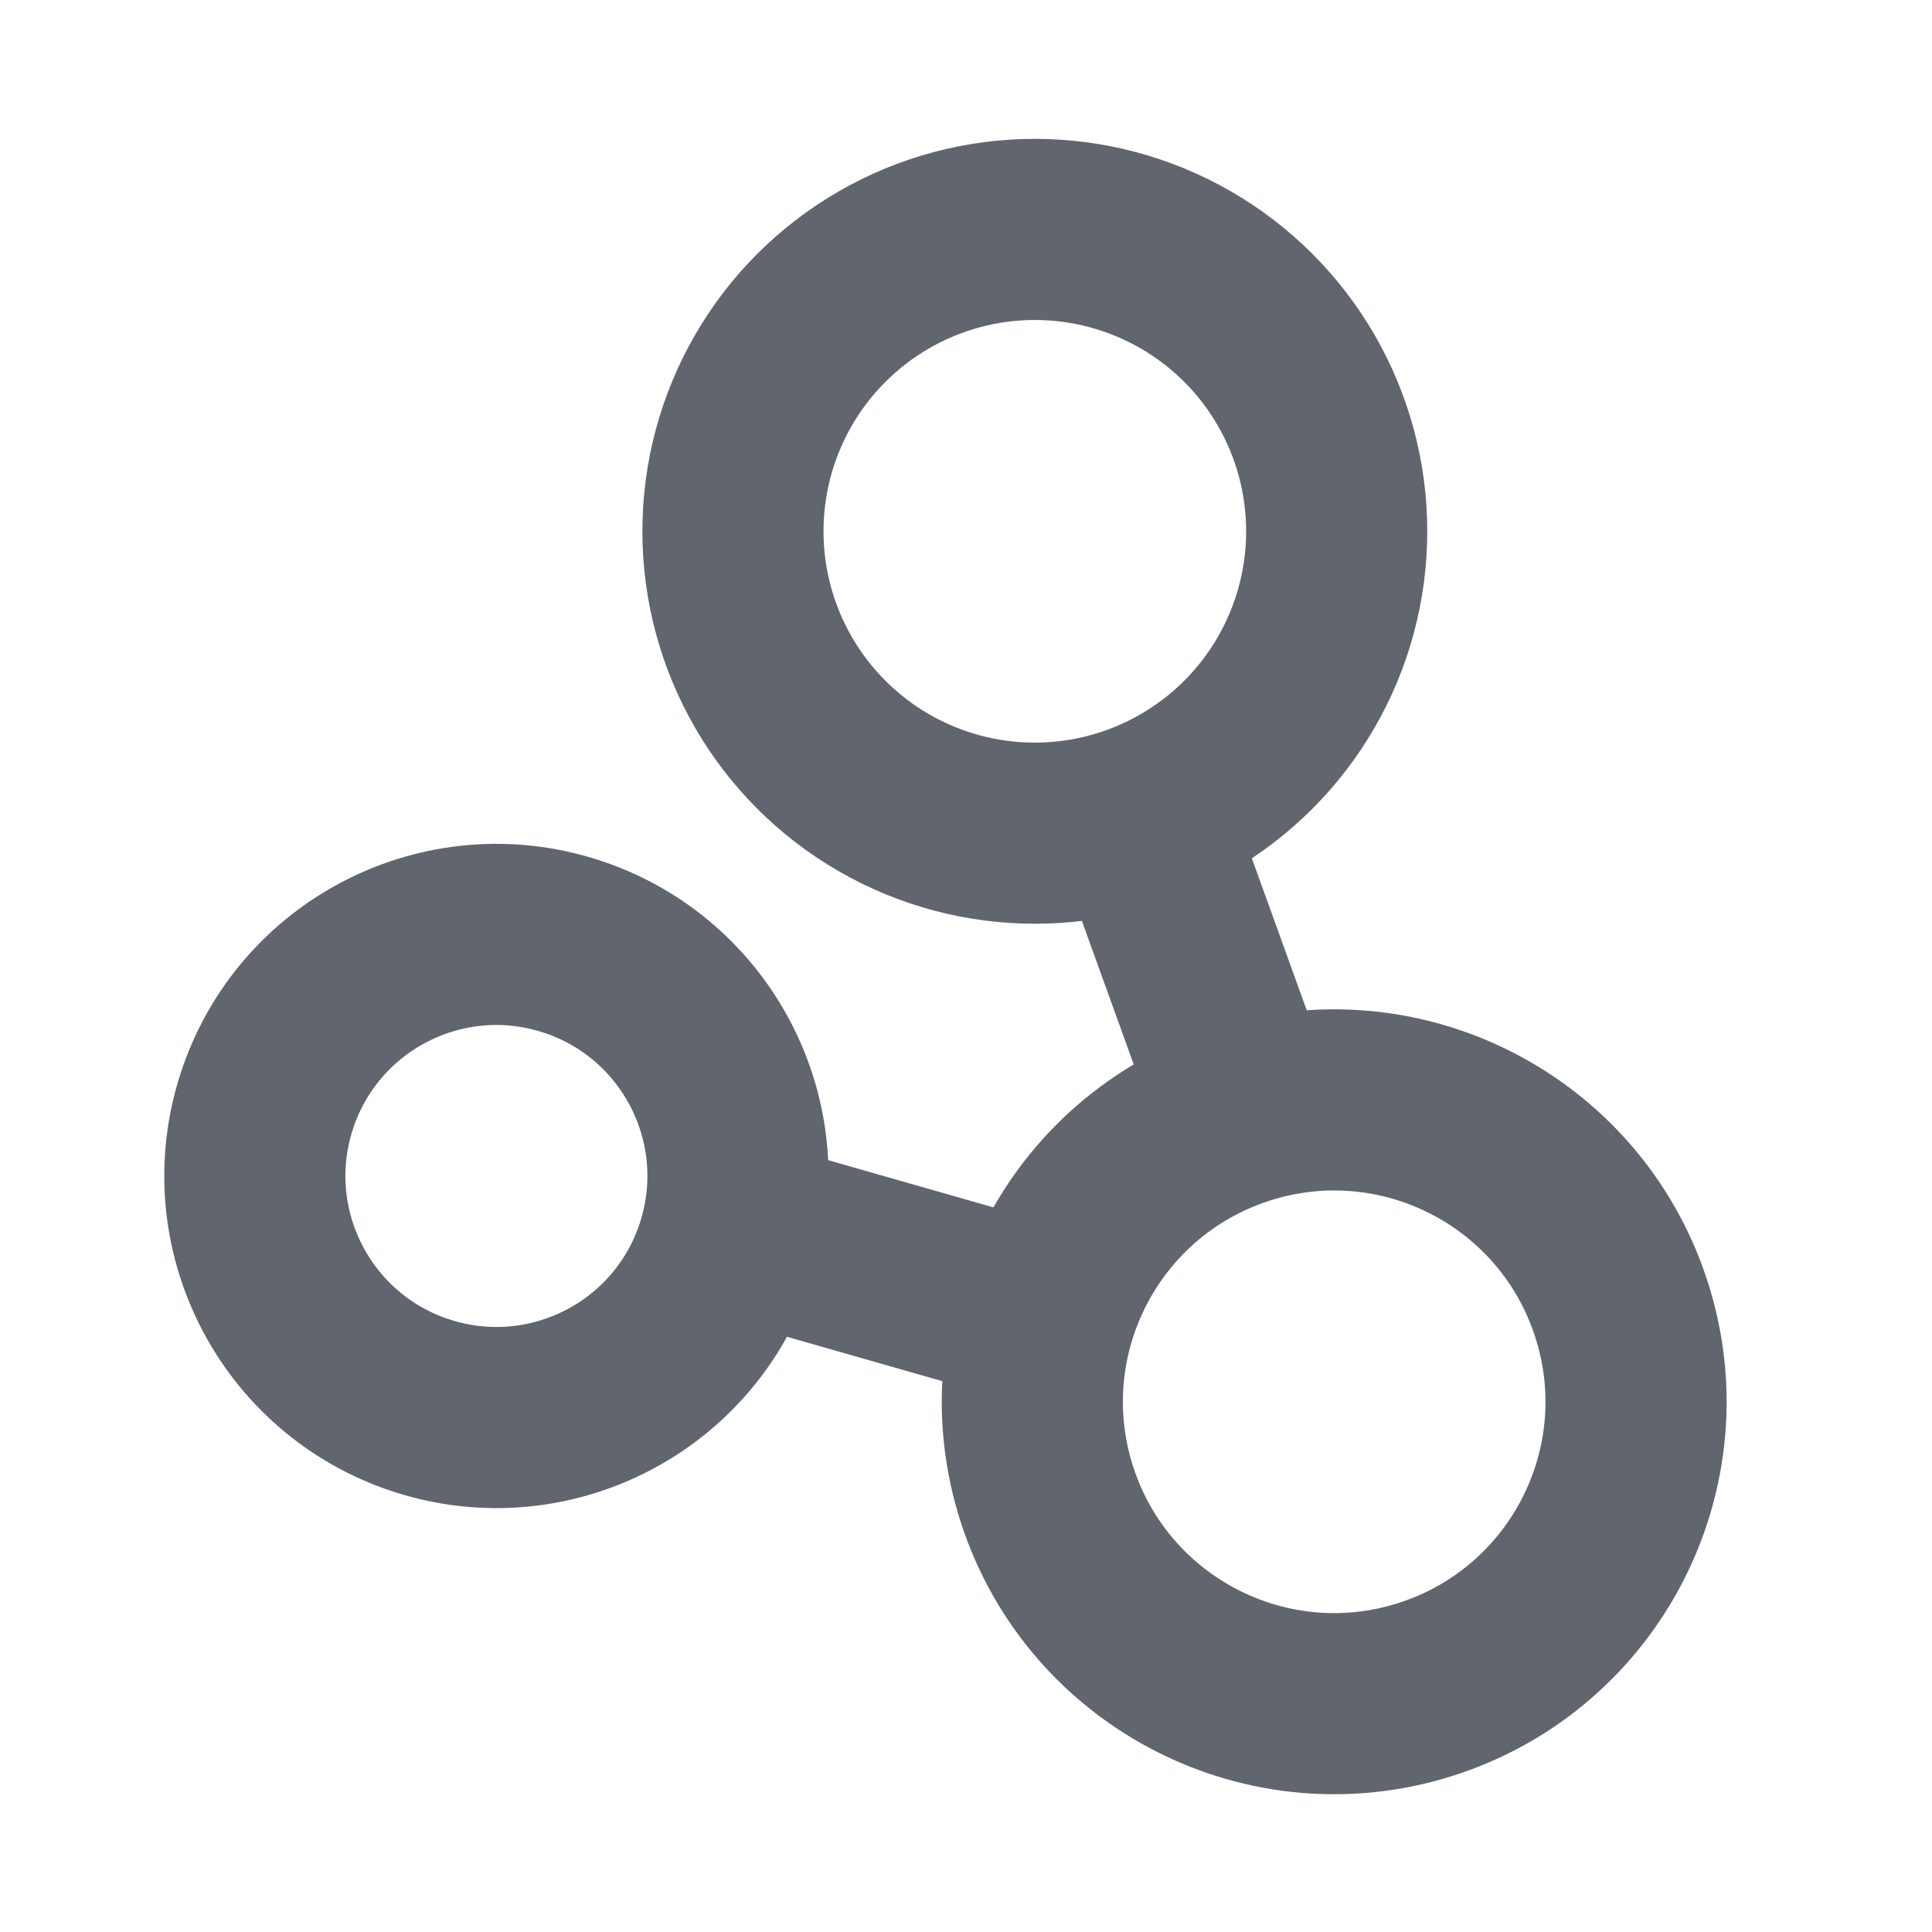 <svg width="16px" height="16px" viewBox="0 0 16 16" version="1.1" xmlns="http://www.w3.org/2000/svg" xmlns:xlink="http://www.w3.org/1999/xlink">
    <title>icon_algorithm_n</title>
    <g id="云仿真设计稿" stroke="none" stroke-width="1" fill="none" fill-rule="evenodd">
        <g id="云仿真-场景管理-地图详情" transform="translate(-25, -433)">
            <g id="左侧导航栏" transform="translate(0, 60)">
                <g id="Group-6" transform="translate(8, 17)">
                    <g id="侧边导航/亮色-二级菜单-收起" transform="translate(0, 344)">
                        <g id="Group" transform="translate(17, 12)">
                            <polygon id="路径" points="0 0 16 0 16 16 0 16"></polygon>
                            <g id="Group-2" transform="translate(1.591, 1.9)" stroke="#60656E" stroke-width="1.5">
                                <circle id="Oval" cx="6.979" cy="2.5" r="2.5"></circle>
                                <path d="M7.081,10.481 C7.508,11.794 8.918,12.513 10.231,12.086 C11.543,11.659 12.262,10.249 11.835,8.937 C11.409,7.624 9.999,6.905 8.686,7.332 C7.373,7.759 6.655,9.169 7.081,10.481 Z" id="Oval"></path>
                                <circle id="Oval" transform="translate(2.52, 7.839) rotate(288) translate(-2.52, -7.839) " cx="2.52" cy="7.839" r="2"></circle>
                                <line x1="7.63" y1="4.242" x2="8.929" y2="7.839" id="Path-12"></line>
                                <line x1="7.409" y1="9.1" x2="3.909" y2="8.1" id="Path-14"></line>
                            </g>
                        </g>
                    </g>
                </g>
            </g>
        </g>
    </g>
</svg>